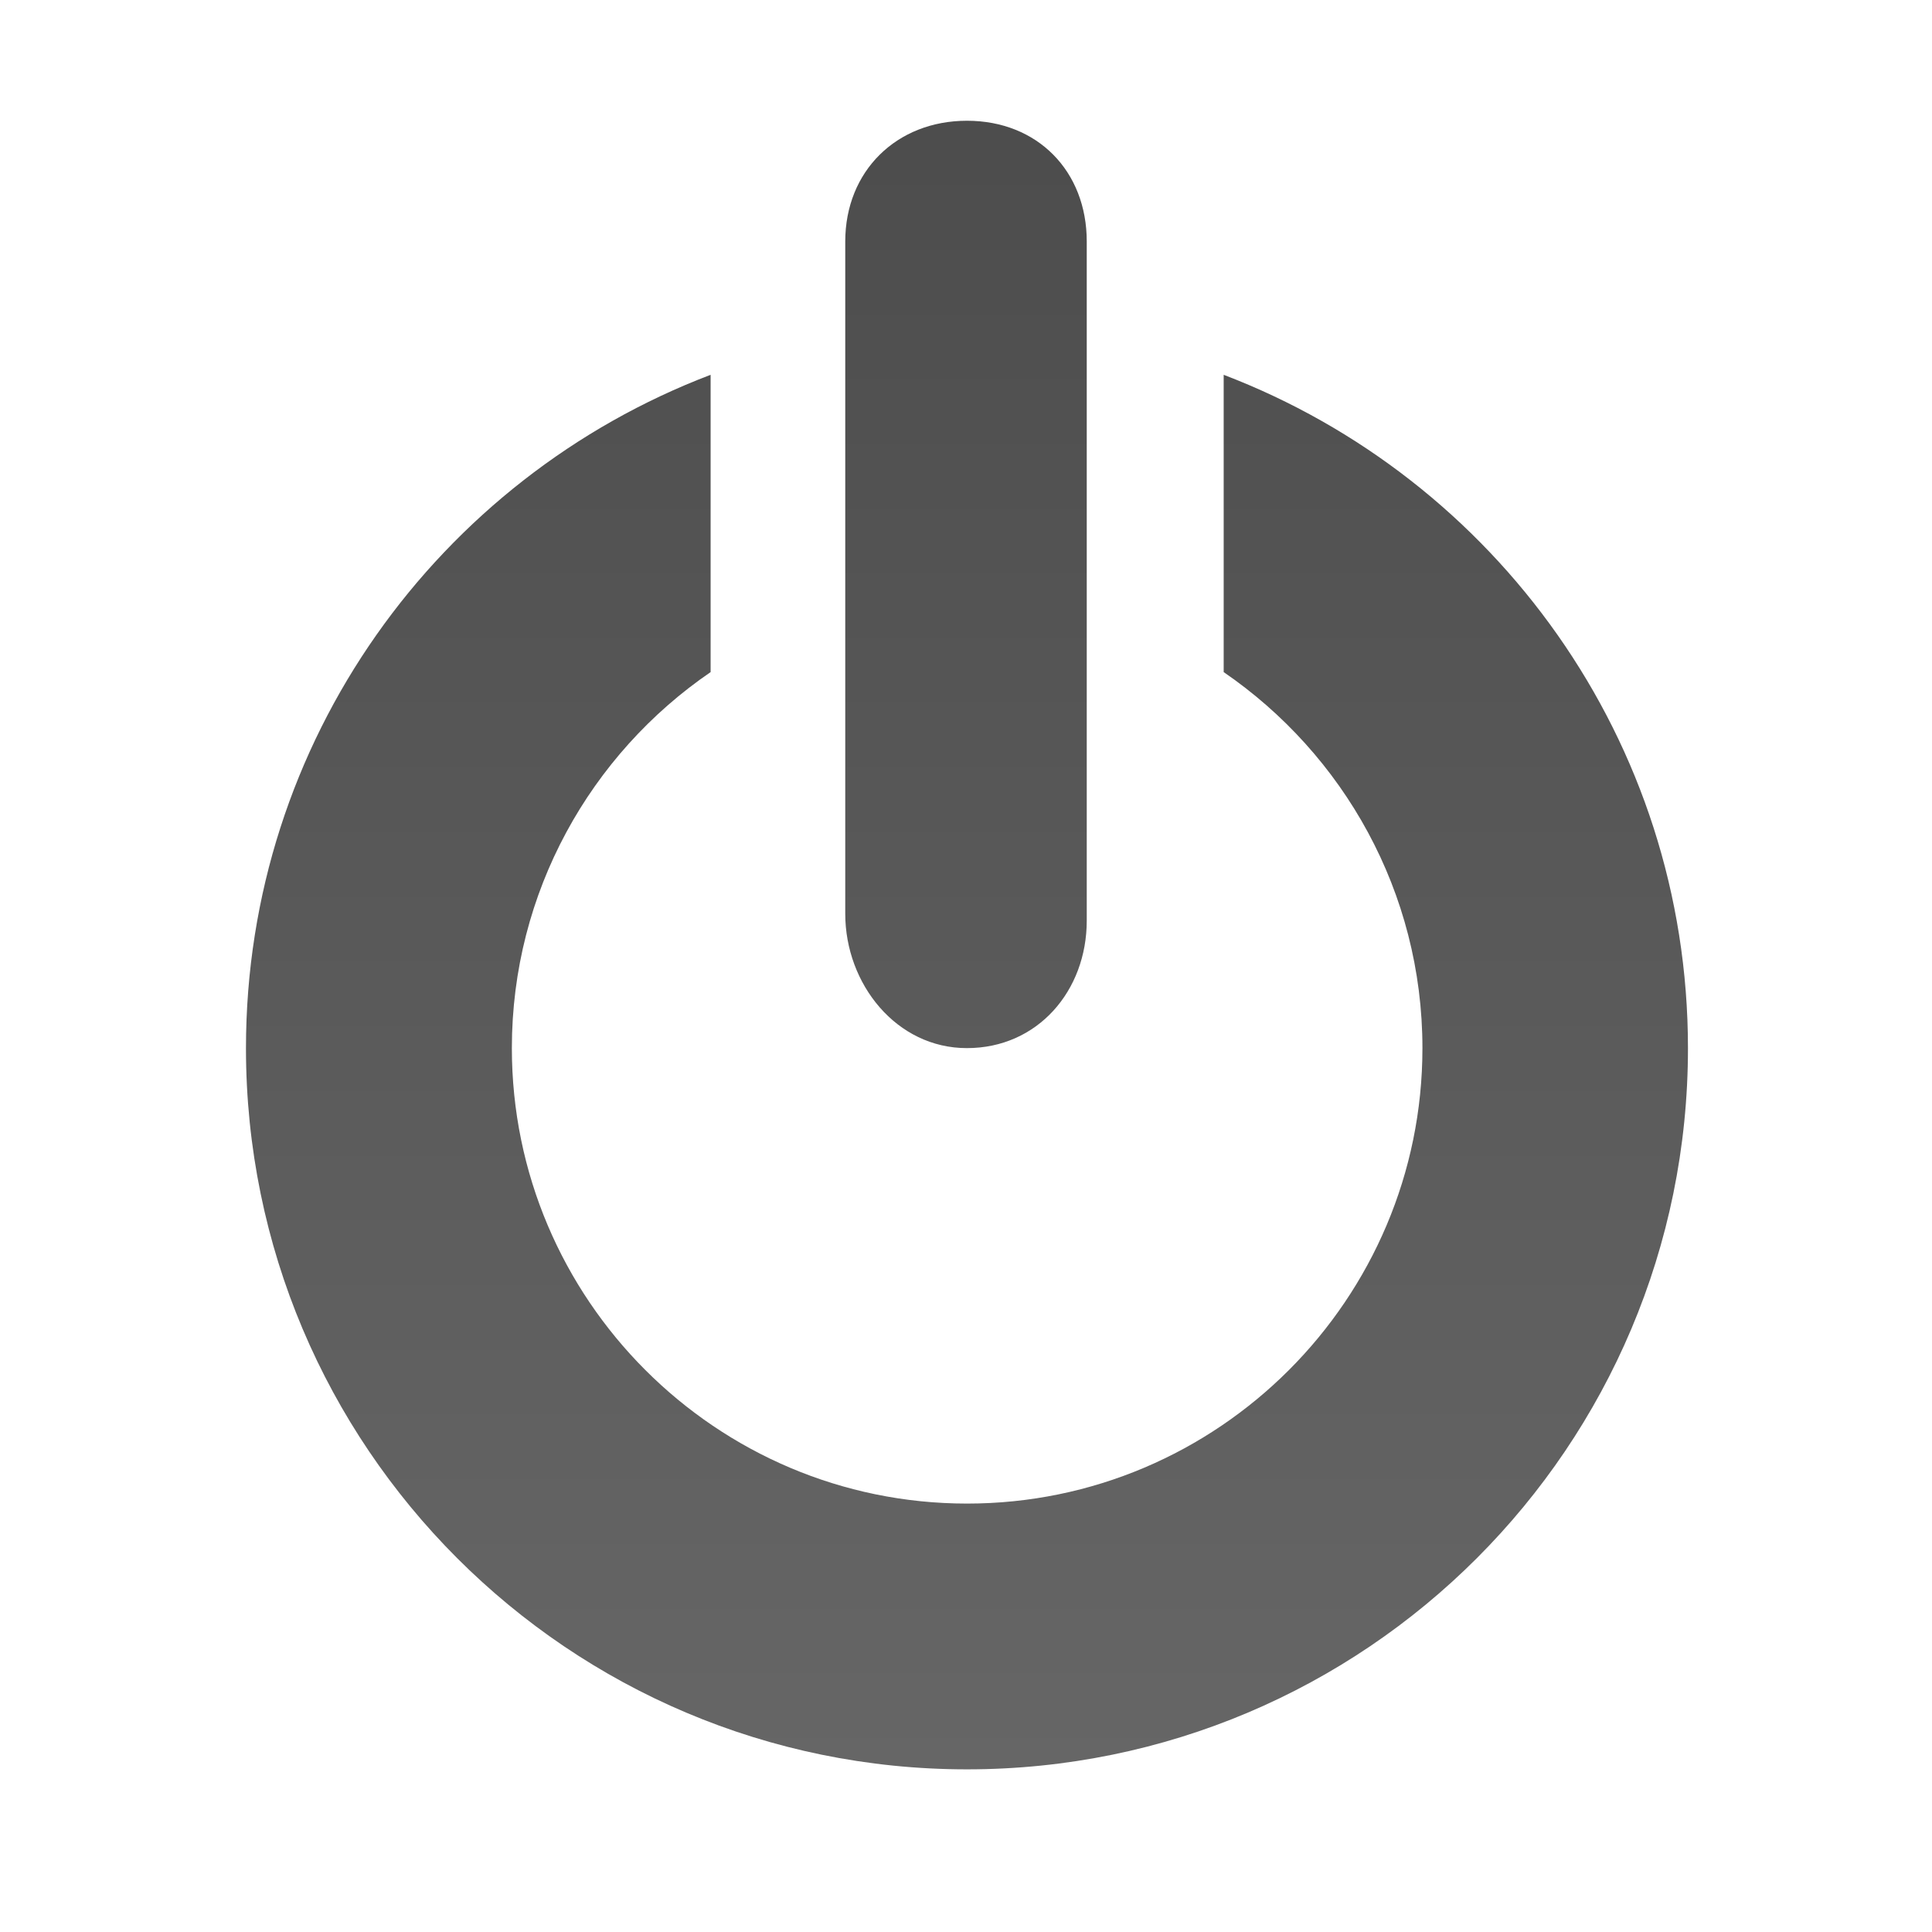 <?xml version="1.0" encoding="utf-8"?>
<!-- Generator: Adobe Illustrator 16.0.0, SVG Export Plug-In . SVG Version: 6.00 Build 0)  -->
<!DOCTYPE svg PUBLIC "-//W3C//DTD SVG 1.1//EN" "http://www.w3.org/Graphics/SVG/1.1/DTD/svg11.dtd">
<svg version="1.1" id="Layer_1" xmlns="http://www.w3.org/2000/svg" xmlns:xlink="http://www.w3.org/1999/xlink" x="0px" y="0px"
	 width="16px" height="16px" viewBox="0 0 16 16" enable-background="new 0 0 16 16" xml:space="preserve">
<linearGradient id="SVGID_1_" gradientUnits="userSpaceOnUse" x1="306.007" y1="-371" x2="306.007" y2="-384.653" gradientTransform="matrix(1 0 0 -1 -298 -370)">
	<stop  offset="0" style="stop-color:#000000;stop-opacity:0.7"/>
	<stop  offset="1" style="stop-color:#000000;stop-opacity:0.6"/>
</linearGradient>
<path fill="url(#SVGID_1_)" d="M7,7.567V2c0-0.583,0.425-1,1.008-1C8.592,1,9,1.417,9,2v5.624C9,8.207,8.592,8.68,8.008,8.68
	C7.425,8.681,7,8.15,7,7.567z M10.134,3.104v2.462c0.992,0.68,1.646,1.822,1.646,3.114c0,2.08-1.691,3.772-3.771,3.772
	c-2.079,0-3.77-1.692-3.77-3.772c0-1.292,0.653-2.435,1.646-3.114V3.104C3.636,3.96,2.037,6.132,2.037,8.681
	c0,3.297,2.672,5.972,5.971,5.972c3.3,0,5.971-2.674,5.971-5.972C13.979,6.132,12.381,3.962,10.134,3.104z"/>
</svg>
